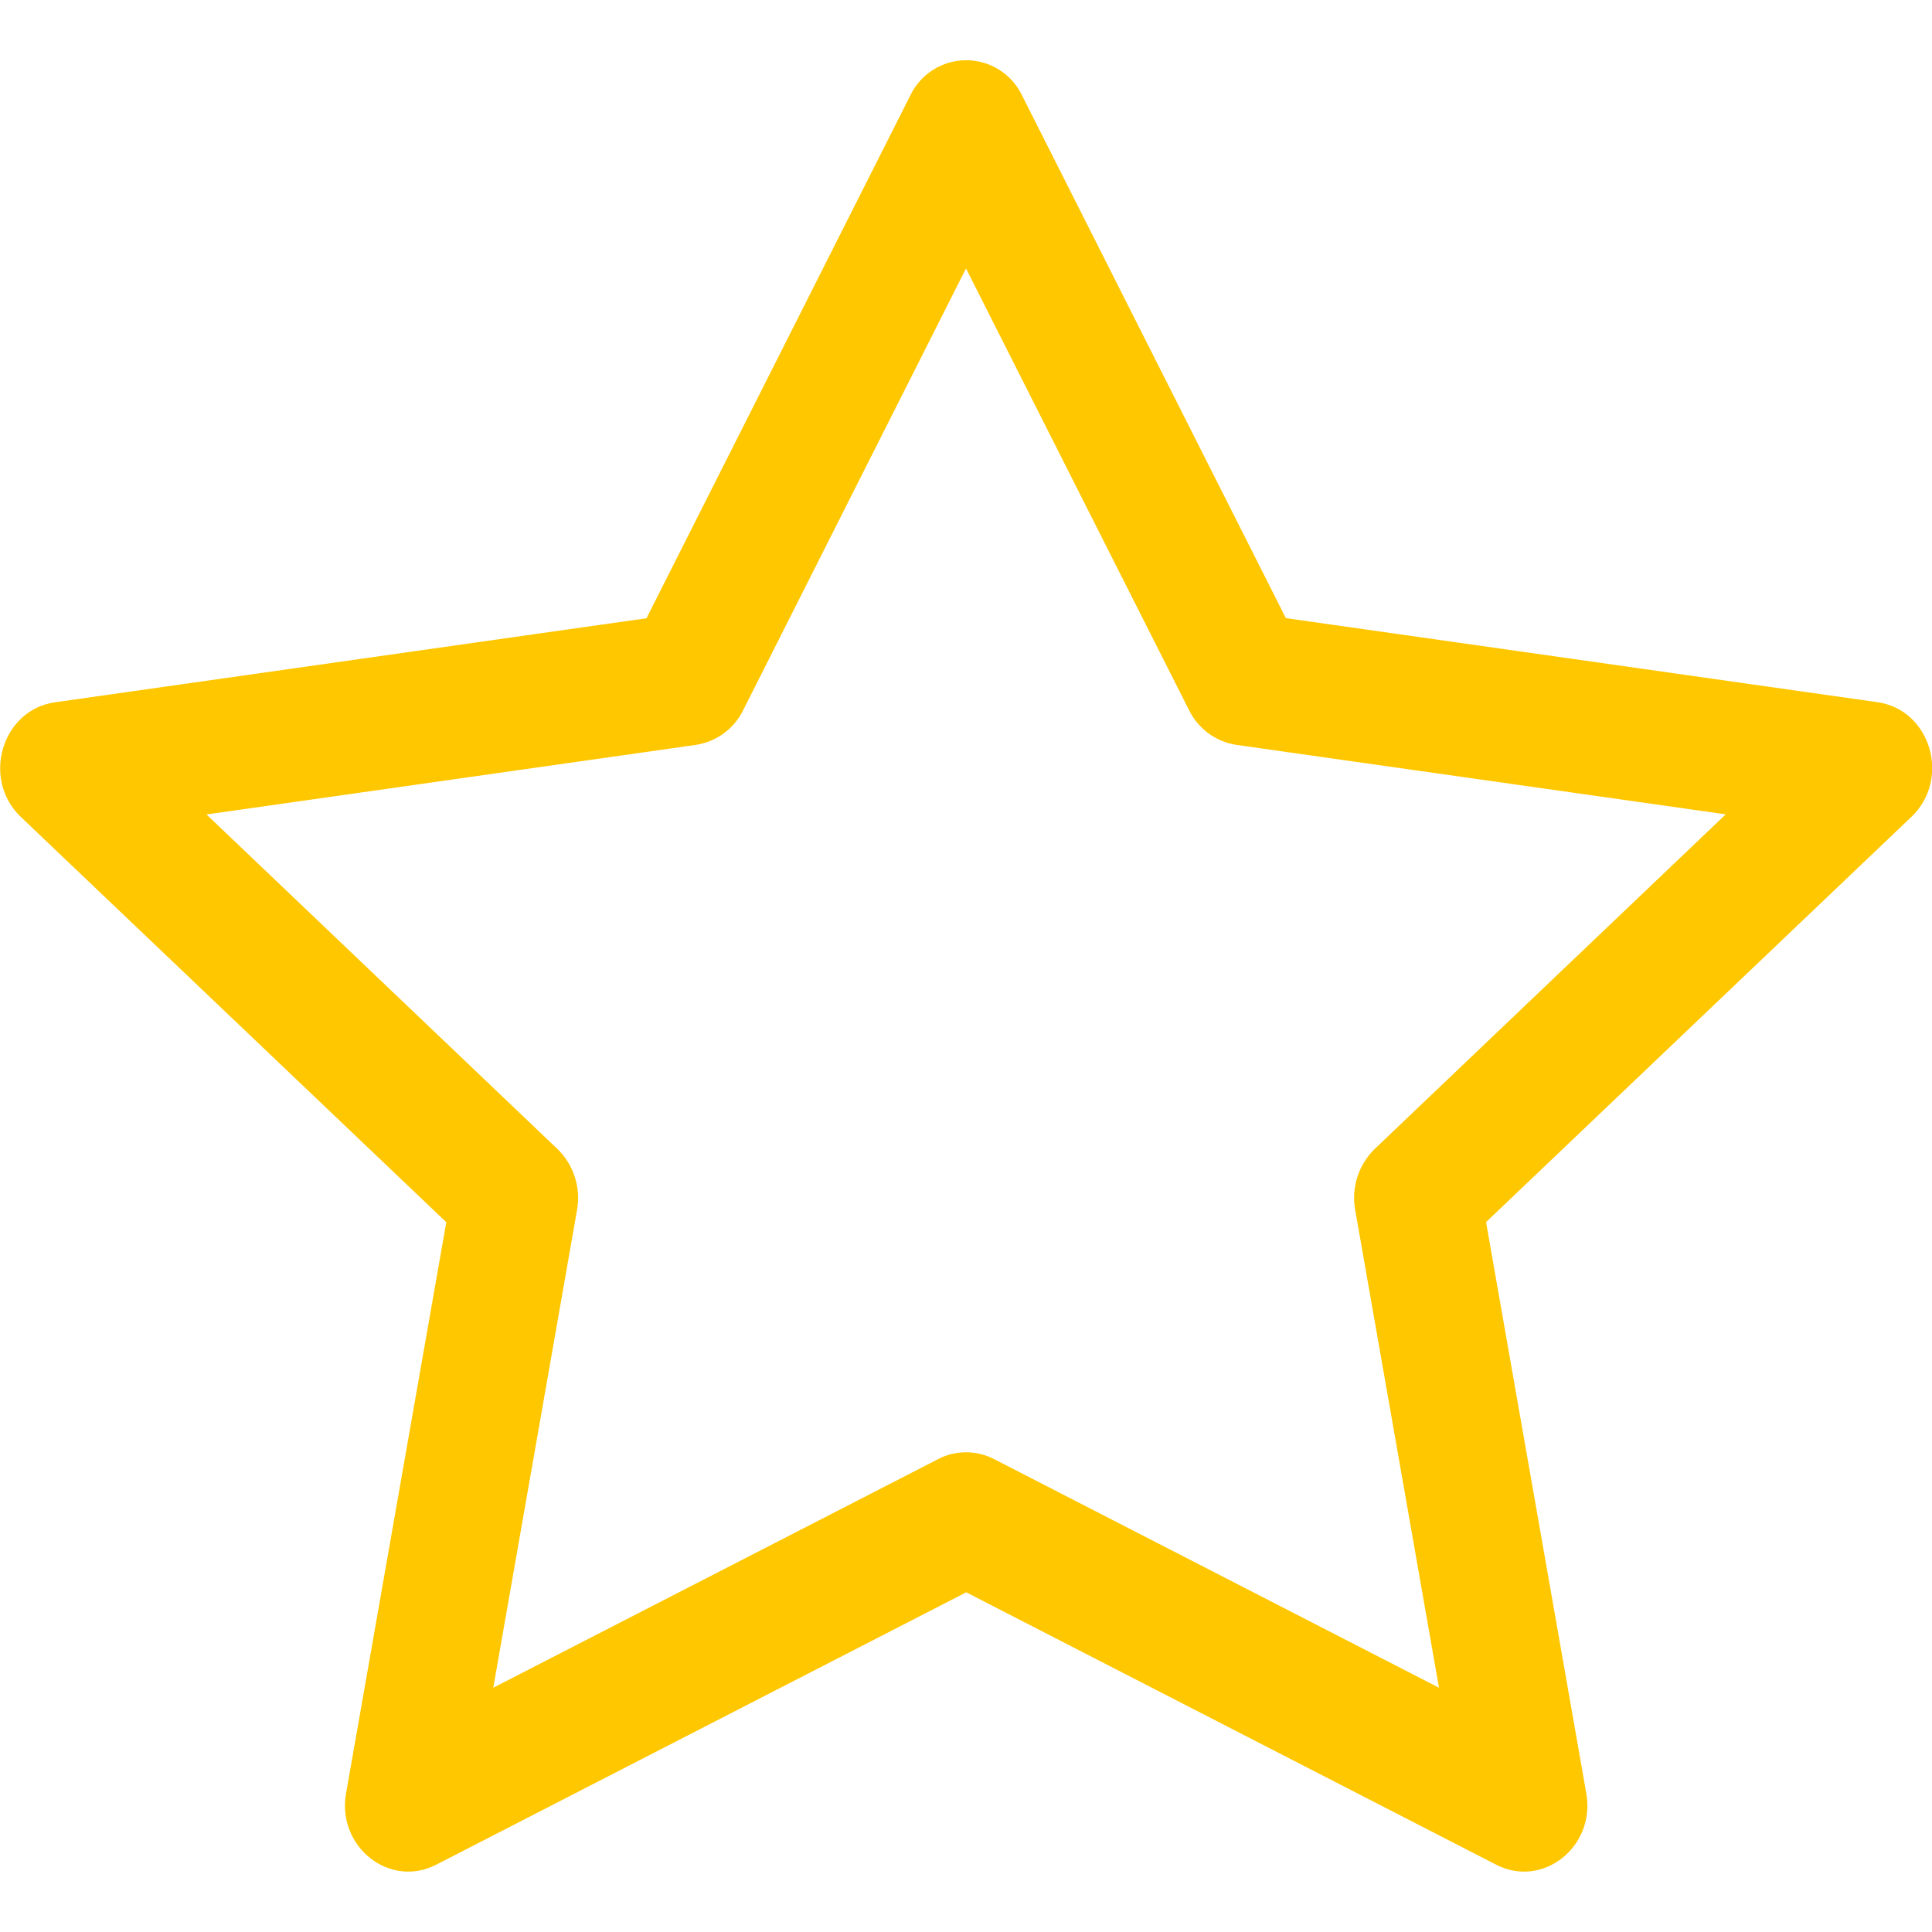 <svg width="50" height="50" viewBox="0 0 50 50" fill="none" xmlns="http://www.w3.org/2000/svg">
<g clip-path="url(#clip0_104_2)">
<path d="M8.956 46.406C8.712 47.794 10.081 48.878 11.287 48.259L25.006 41.209L38.722 48.259C39.928 48.878 41.297 47.794 41.053 46.409L38.459 31.628L49.466 21.141C50.497 20.159 49.966 18.366 48.584 18.172L33.278 15.997L26.453 2.475C26.323 2.201 26.118 1.969 25.861 1.807C25.605 1.645 25.308 1.559 25.005 1.559C24.701 1.559 24.404 1.645 24.148 1.807C23.891 1.969 23.686 2.201 23.556 2.475L16.731 16L1.425 18.175C0.047 18.369 -0.488 20.163 0.541 21.144L11.55 31.631L8.956 46.413V46.406ZM24.284 37.759L12.766 43.678L14.934 31.312C14.985 31.028 14.965 30.735 14.876 30.46C14.788 30.185 14.633 29.936 14.425 29.734L5.344 21.078L18.006 19.278C18.268 19.238 18.517 19.136 18.731 18.979C18.945 18.823 19.118 18.616 19.234 18.378L25 6.947L30.772 18.378C30.889 18.616 31.061 18.823 31.275 18.979C31.489 19.136 31.738 19.238 32 19.278L44.662 21.075L35.581 29.731C35.373 29.933 35.218 30.182 35.129 30.458C35.04 30.734 35.02 31.027 35.072 31.312L37.241 43.678L25.722 37.759C25.499 37.645 25.252 37.585 25.002 37.585C24.751 37.585 24.504 37.645 24.281 37.759H24.284Z" fill="#FFC700"/>
</g>
<defs>
<clipPath id="clip0_104_2">
<rect width="50" height="50" fill="white"/>
</clipPath>
</defs>
</svg>
